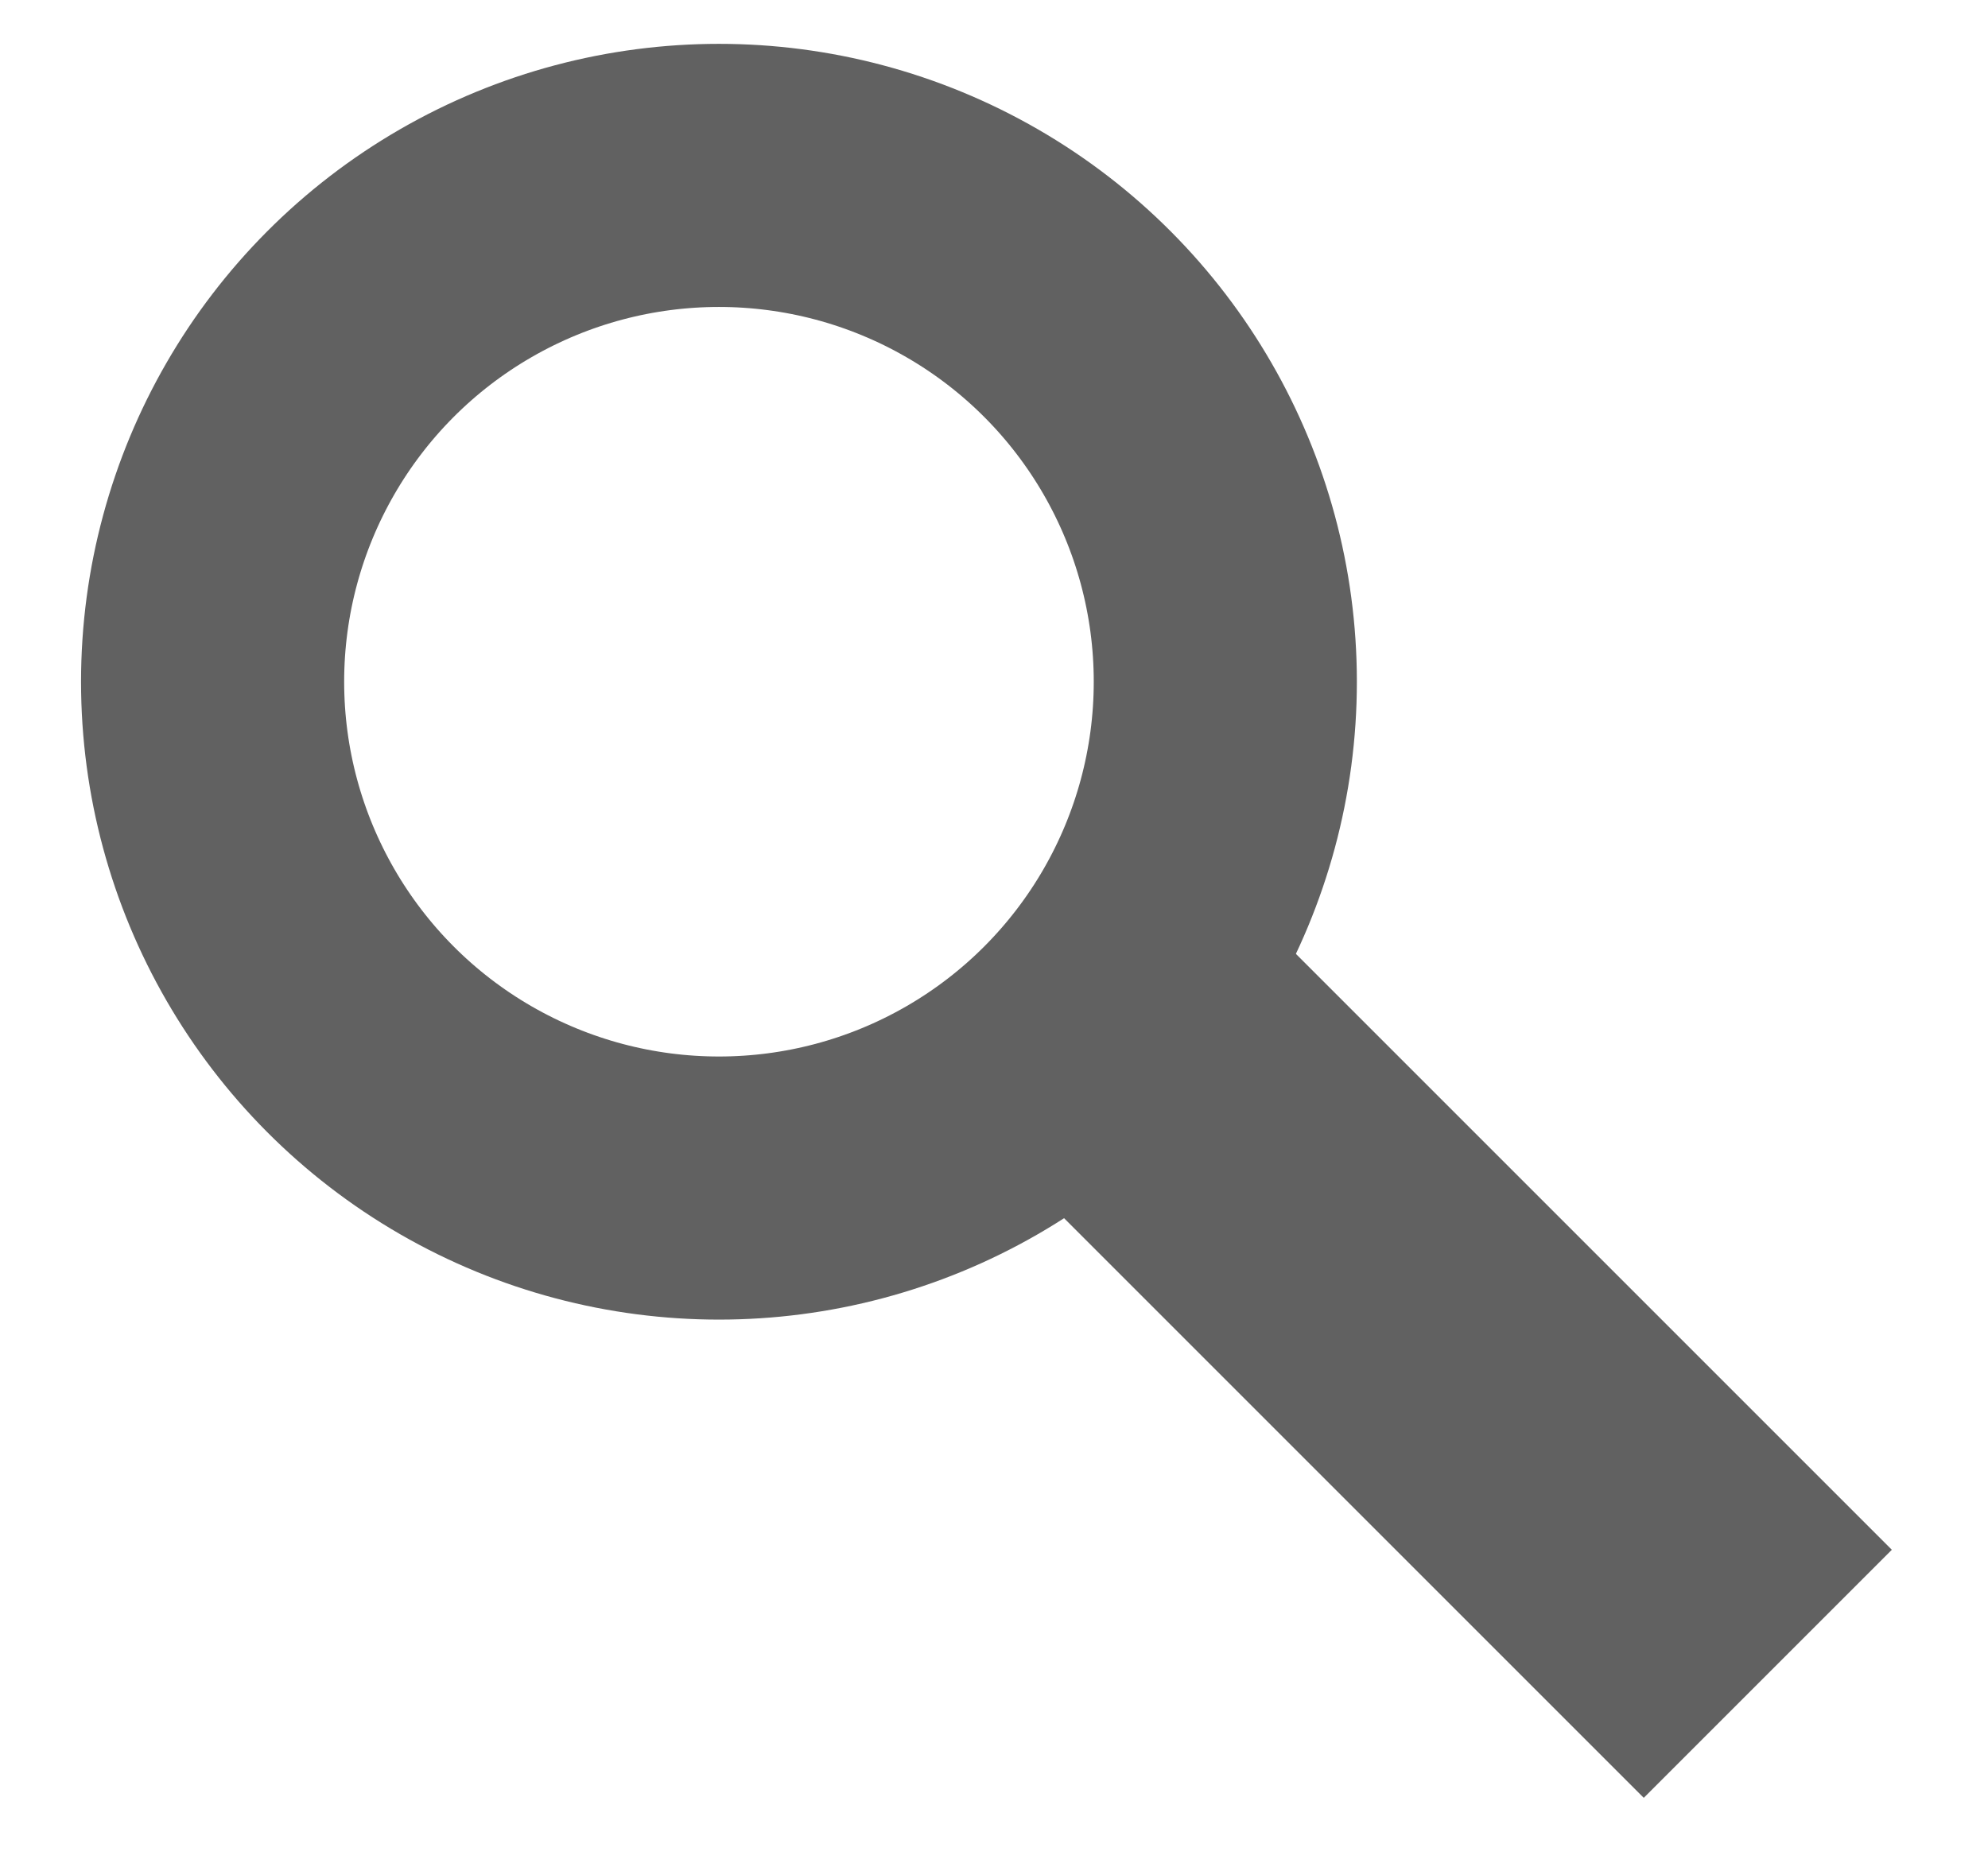 <svg width="17" height="16" viewBox="0 0 17 16" fill="none" xmlns="http://www.w3.org/2000/svg">
<circle cx="6.148" cy="5.83" r="4.33" stroke="#616161" stroke-width="2.25"/>
<line x1="9.936" y1="9.133" x2="15.117" y2="14.314" stroke="#616161" stroke-width="3"/>
</svg>
